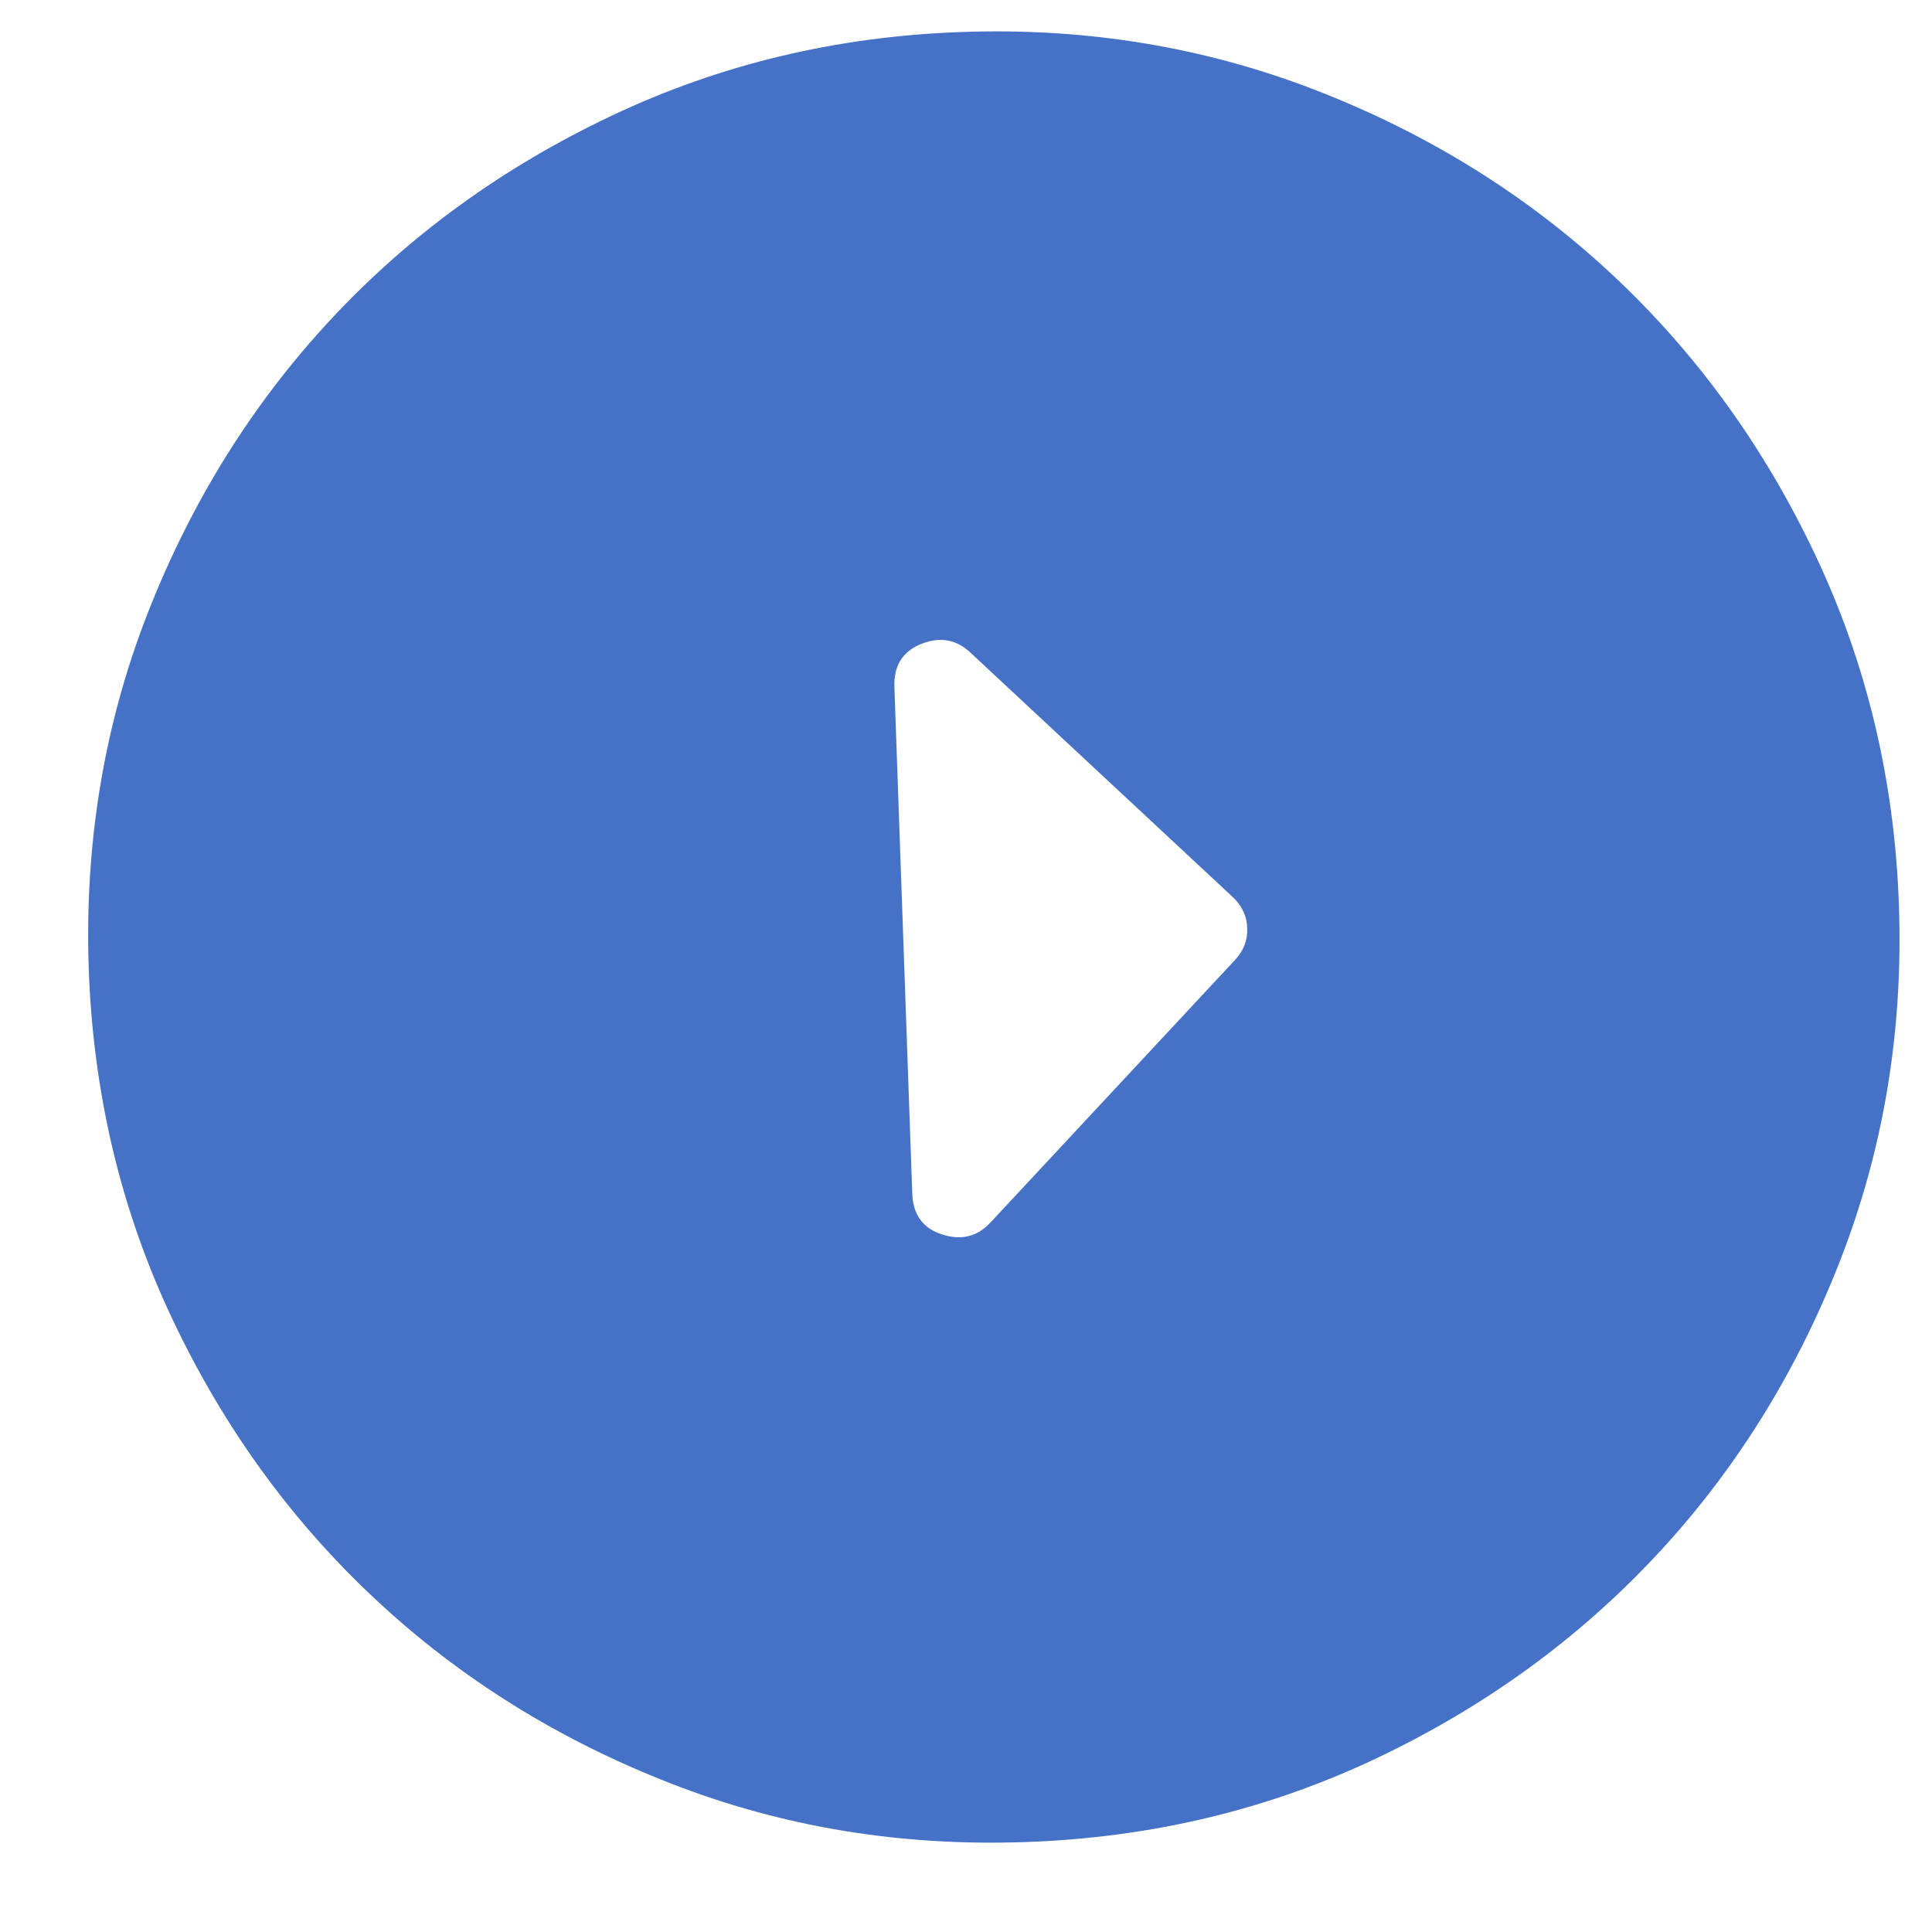 <svg width="16" height="16" viewBox="0 0 16 16" fill="none" xmlns="http://www.w3.org/2000/svg">
<path d="M10.226 7.952C10.299 7.875 10.333 7.786 10.329 7.686C10.326 7.586 10.285 7.5 10.208 7.428L8.035 5.403C7.919 5.295 7.783 5.271 7.629 5.333C7.475 5.395 7.401 5.513 7.407 5.688L7.555 9.885C7.561 10.06 7.644 10.173 7.801 10.223C7.96 10.274 8.093 10.242 8.202 10.125L10.226 7.952ZM15.726 7.496C15.763 8.532 15.6 9.514 15.239 10.44C14.878 11.365 14.372 12.178 13.721 12.876C13.07 13.574 12.296 14.136 11.398 14.562C10.5 14.988 9.532 15.219 8.495 15.255C7.458 15.292 6.477 15.13 5.551 14.768C4.625 14.407 3.813 13.901 3.115 13.25C2.417 12.6 1.854 11.825 1.429 10.927C1.003 10.029 0.772 9.062 0.735 8.025C0.699 6.988 0.861 6.006 1.222 5.081C1.584 4.155 2.09 3.343 2.741 2.644C3.391 1.946 4.166 1.384 5.064 0.959C5.962 0.533 6.929 0.301 7.966 0.265C9.003 0.228 9.984 0.391 10.91 0.752C11.836 1.113 12.648 1.619 13.347 2.27C14.045 2.921 14.607 3.695 15.032 4.593C15.458 5.491 15.69 6.459 15.726 7.496Z" fill="#4572C7"/>
</svg>
